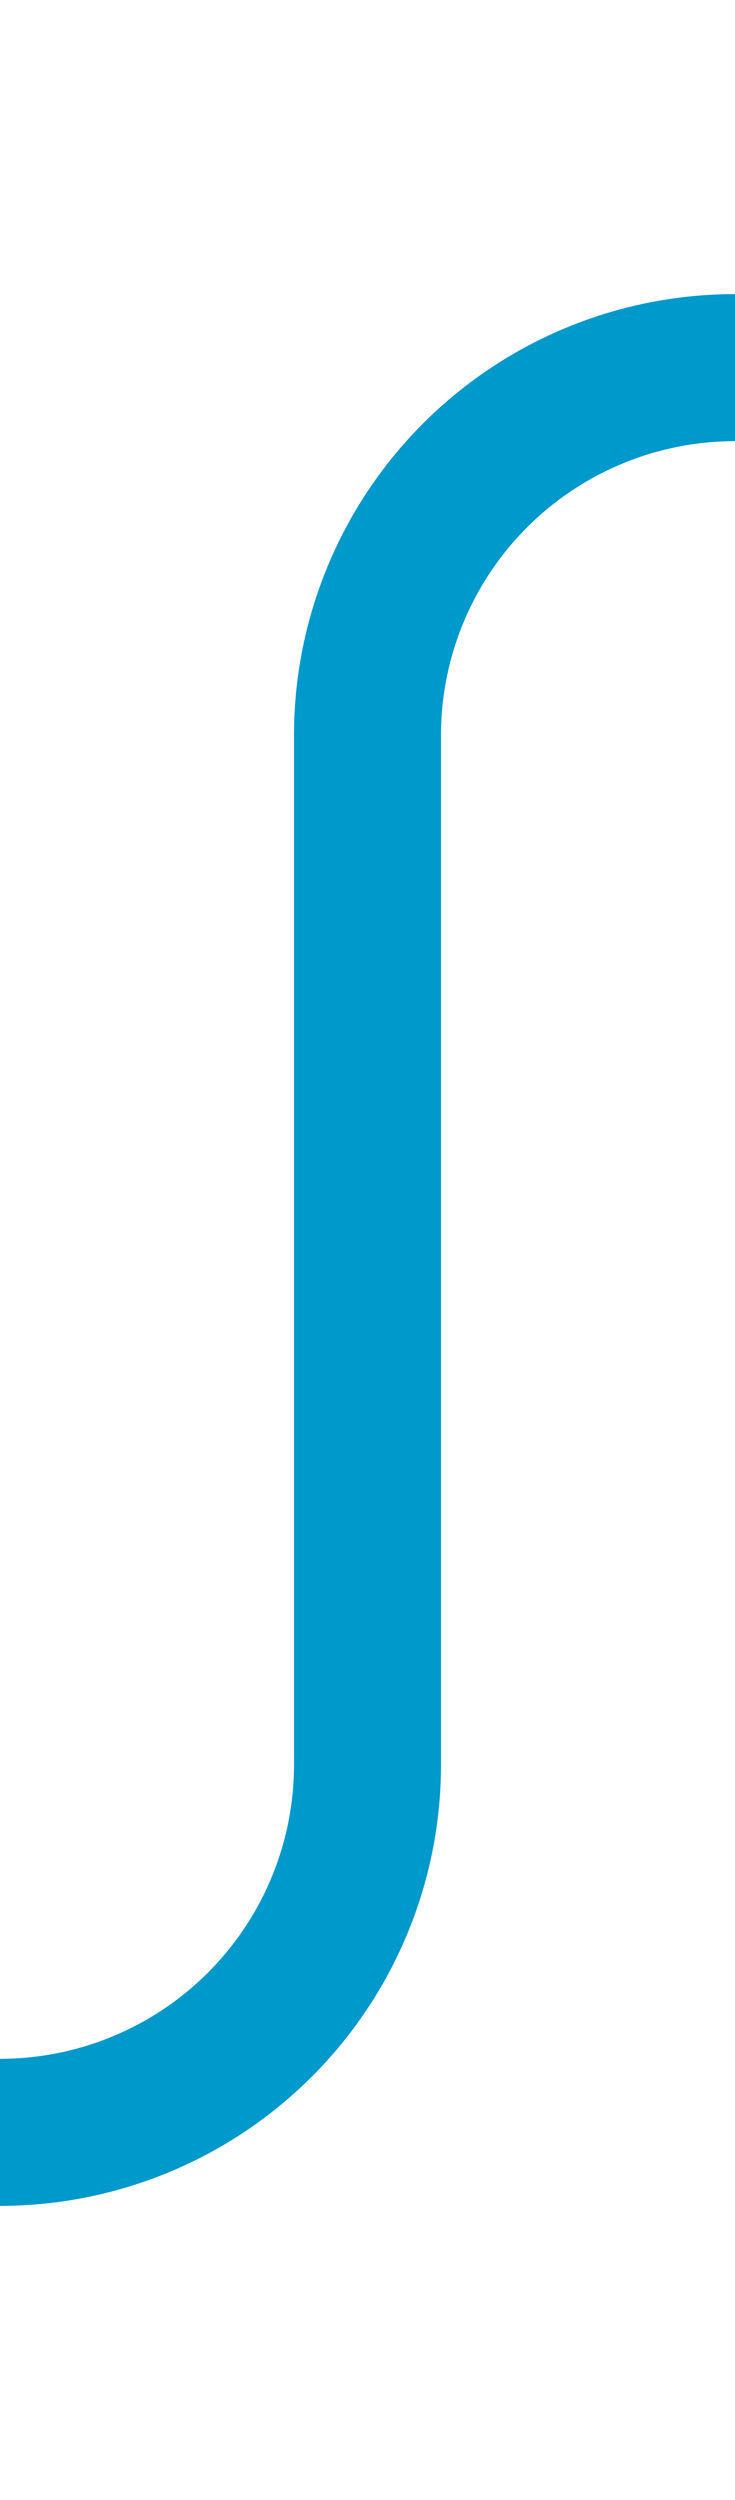 ﻿<?xml version="1.0" encoding="utf-8"?>
<svg version="1.1" xmlns:xlink="http://www.w3.org/1999/xlink" width="10px" height="34px" preserveAspectRatio="xMidYMin meet" viewBox="412 2020  8 34" xmlns="http://www.w3.org/2000/svg">
  <path d="M 392 2049  L 411 2049  A 5 5 0 0 0 416 2044 L 416 2030  A 5 5 0 0 1 421 2025 L 441 2025  " stroke-width="2" stroke="#0099cc" fill="none" />
</svg>
